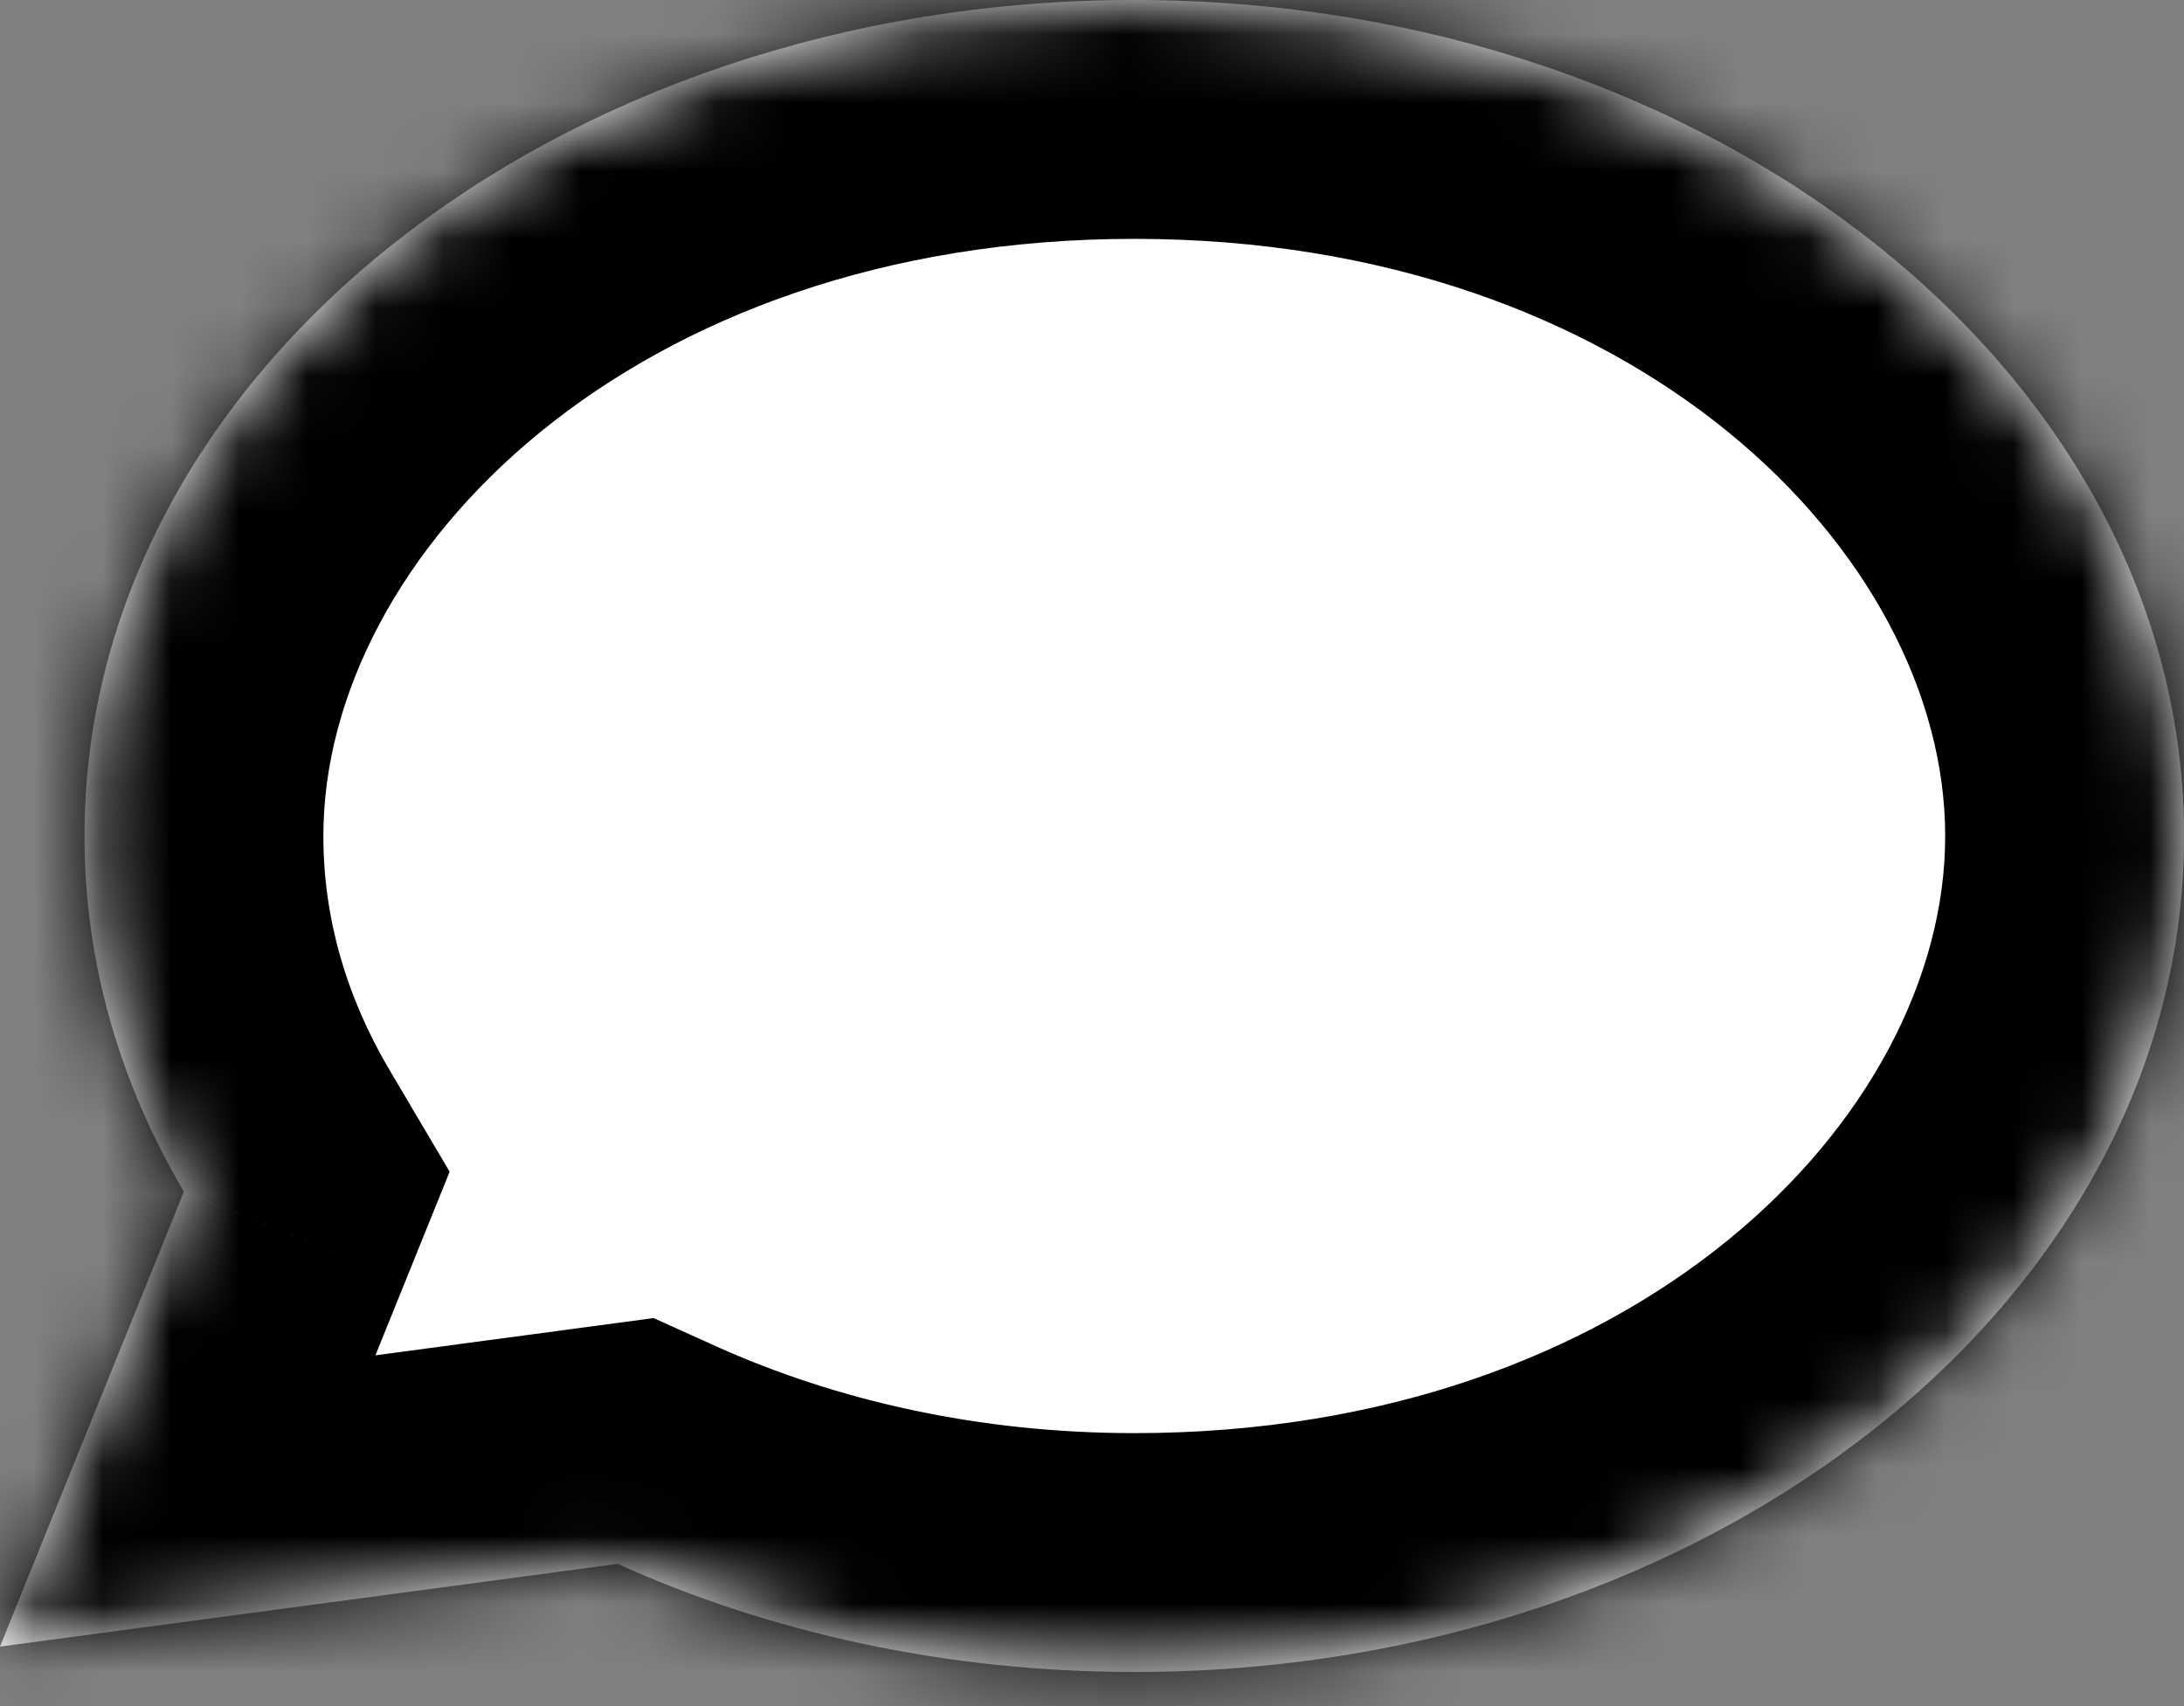<svg width="32" height="25" viewBox="0 0 32 25" fill="none" xmlns="http://www.w3.org/2000/svg">
<rect x="0" y="0" width="32" height="25" fill="#808080" stroke="none"/>
<mask id="path-1-inside-1_2992_36710" fill="white">
<path fill-rule="evenodd" clip-rule="evenodd" d="M16.619 24.5C25.114 24.5 32.001 19.015 32.001 12.25C32.001 5.485 25.114 0 16.619 0C8.124 0 1.238 5.485 1.238 12.25C1.238 14.114 1.76 15.88 2.695 17.461L0 24.128L9.049 22.916C11.284 23.924 13.867 24.5 16.619 24.5Z"/>
</mask>
<path fill-rule="evenodd" clip-rule="evenodd" d="M16.619 24.5C25.114 24.5 32.001 19.015 32.001 12.25C32.001 5.485 25.114 0 16.619 0C8.124 0 1.238 5.485 1.238 12.25C1.238 14.114 1.76 15.88 2.695 17.461L0 24.128L9.049 22.916C11.284 23.924 13.867 24.5 16.619 24.5Z" fill="white"/>
<path d="M2.695 17.461L5.94 18.773L6.588 17.169L5.708 15.68L2.695 17.461ZM0 24.128L-3.245 22.817L-5.5 28.397L0.465 27.597L0 24.128ZM9.049 22.916L10.488 19.726L9.576 19.314L8.584 19.447L9.049 22.916ZM28.501 12.25C28.501 16.381 23.967 21 16.619 21V28C26.262 28 35.501 21.65 35.501 12.25H28.501ZM16.619 3.5C23.967 3.5 28.501 8.119 28.501 12.25H35.501C35.501 2.85 26.262 -3.5 16.619 -3.5V3.5ZM4.738 12.25C4.738 8.119 9.272 3.5 16.619 3.5V-3.5C6.977 -3.5 -2.262 2.85 -2.262 12.25H4.738ZM5.708 15.68C5.068 14.598 4.738 13.442 4.738 12.25H-2.262C-2.262 14.786 -1.548 17.162 -0.318 19.242L5.708 15.68ZM3.245 25.44L5.94 18.773L-0.55 16.15L-3.245 22.817L3.245 25.44ZM8.584 19.447L-0.465 20.659L0.465 27.597L9.514 26.385L8.584 19.447ZM16.619 21C14.352 21 12.261 20.525 10.488 19.726L7.609 26.106C10.307 27.323 13.382 28 16.619 28V21Z" fill="black" mask="url(#path-1-inside-1_2992_36710)"/>
</svg>
